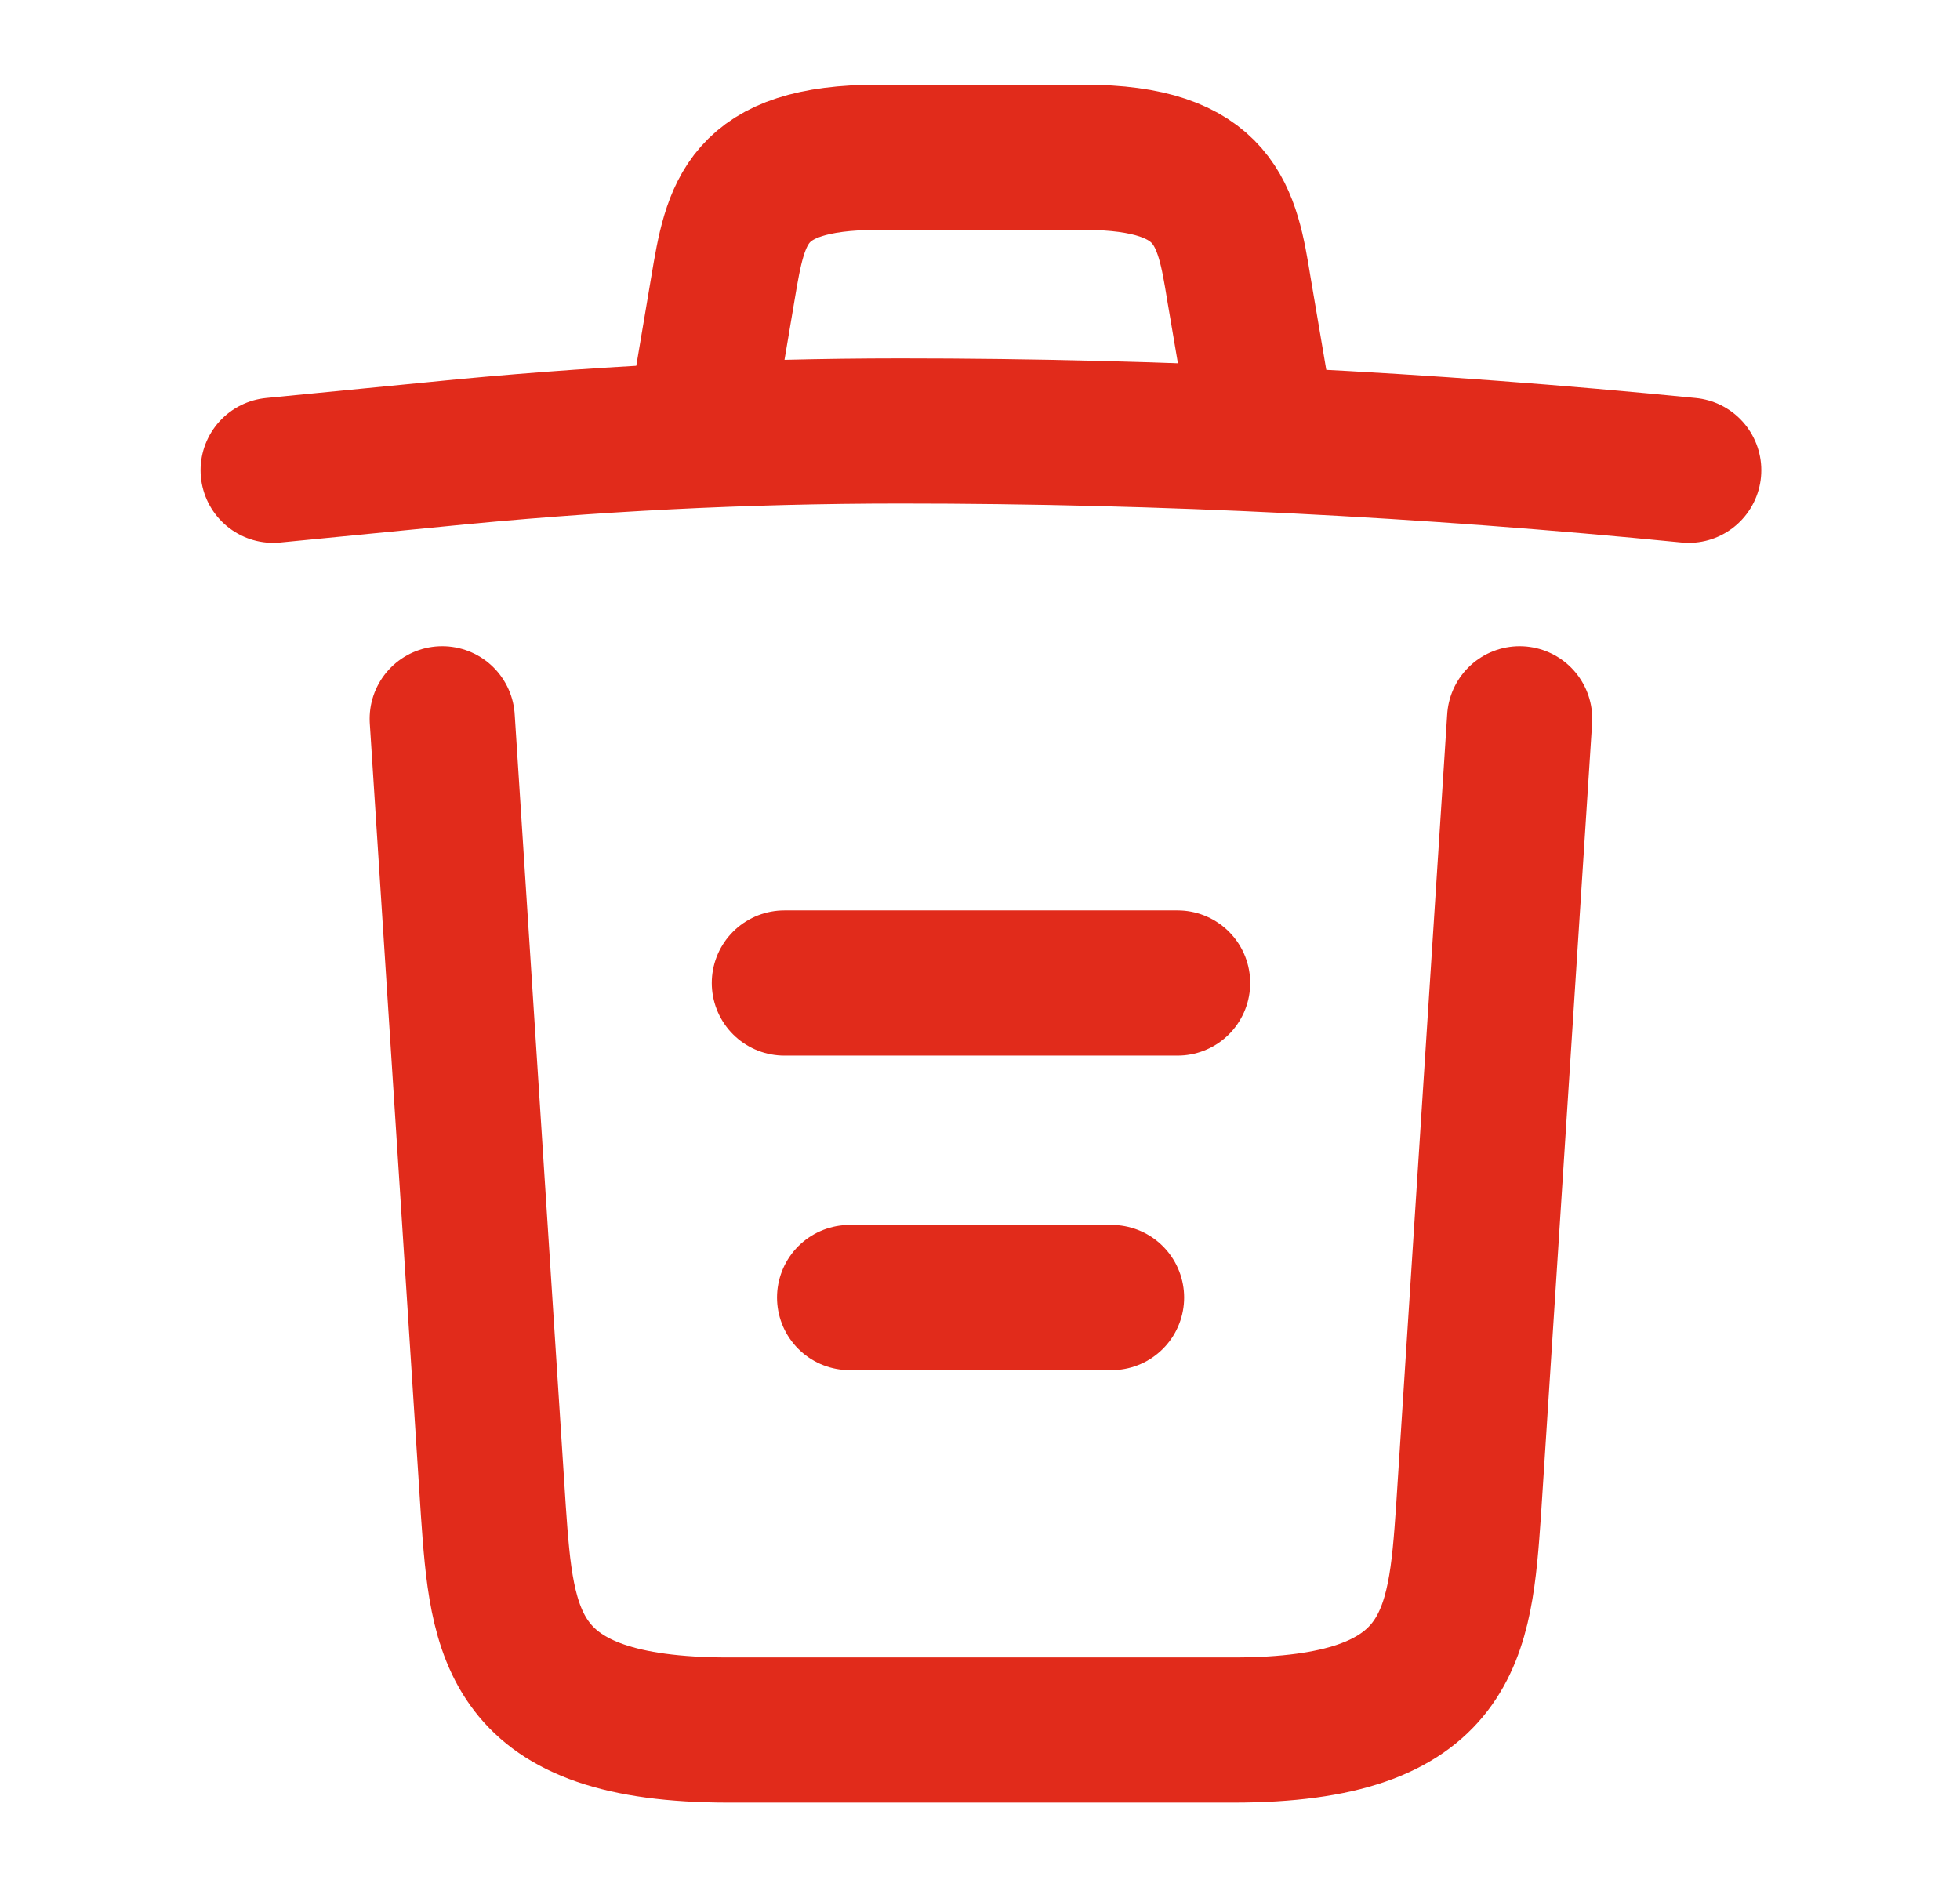 <svg xmlns="http://www.w3.org/2000/svg" width="27" height="26" viewBox="0 0 27 26" fill="none">
  <path d="M23.263 6.478C19.656 6.121 16.026 5.937 12.408 5.937C10.263 5.937 8.118 6.045 5.973 6.262L3.763 6.478" stroke="#E12B1B" stroke-width="2" stroke-linecap="round" stroke-linejoin="round"/>
  <path d="M9.721 5.384L9.96 3.965C10.133 2.936 10.263 2.167 12.094 2.167H14.932C16.763 2.167 16.904 2.979 17.066 3.976L17.305 5.384" stroke="#E12B1B" stroke-width="2" stroke-linecap="round" stroke-linejoin="round"/>
  <path d="M20.934 9.902L20.23 20.811C20.111 22.512 20.013 23.833 16.991 23.833H10.036C7.013 23.833 6.916 22.512 6.796 20.811L6.092 9.902" stroke="#E12B1B" stroke-width="2" stroke-linecap="round" stroke-linejoin="round"/>
  <path d="M11.704 17.875H15.312" stroke="#E12B1B" stroke-width="2" stroke-linecap="round" stroke-linejoin="round"/>
  <path d="M10.805 13.542H16.222" stroke="#E12B1B" stroke-width="2" stroke-linecap="round" stroke-linejoin="round"/>
</svg>